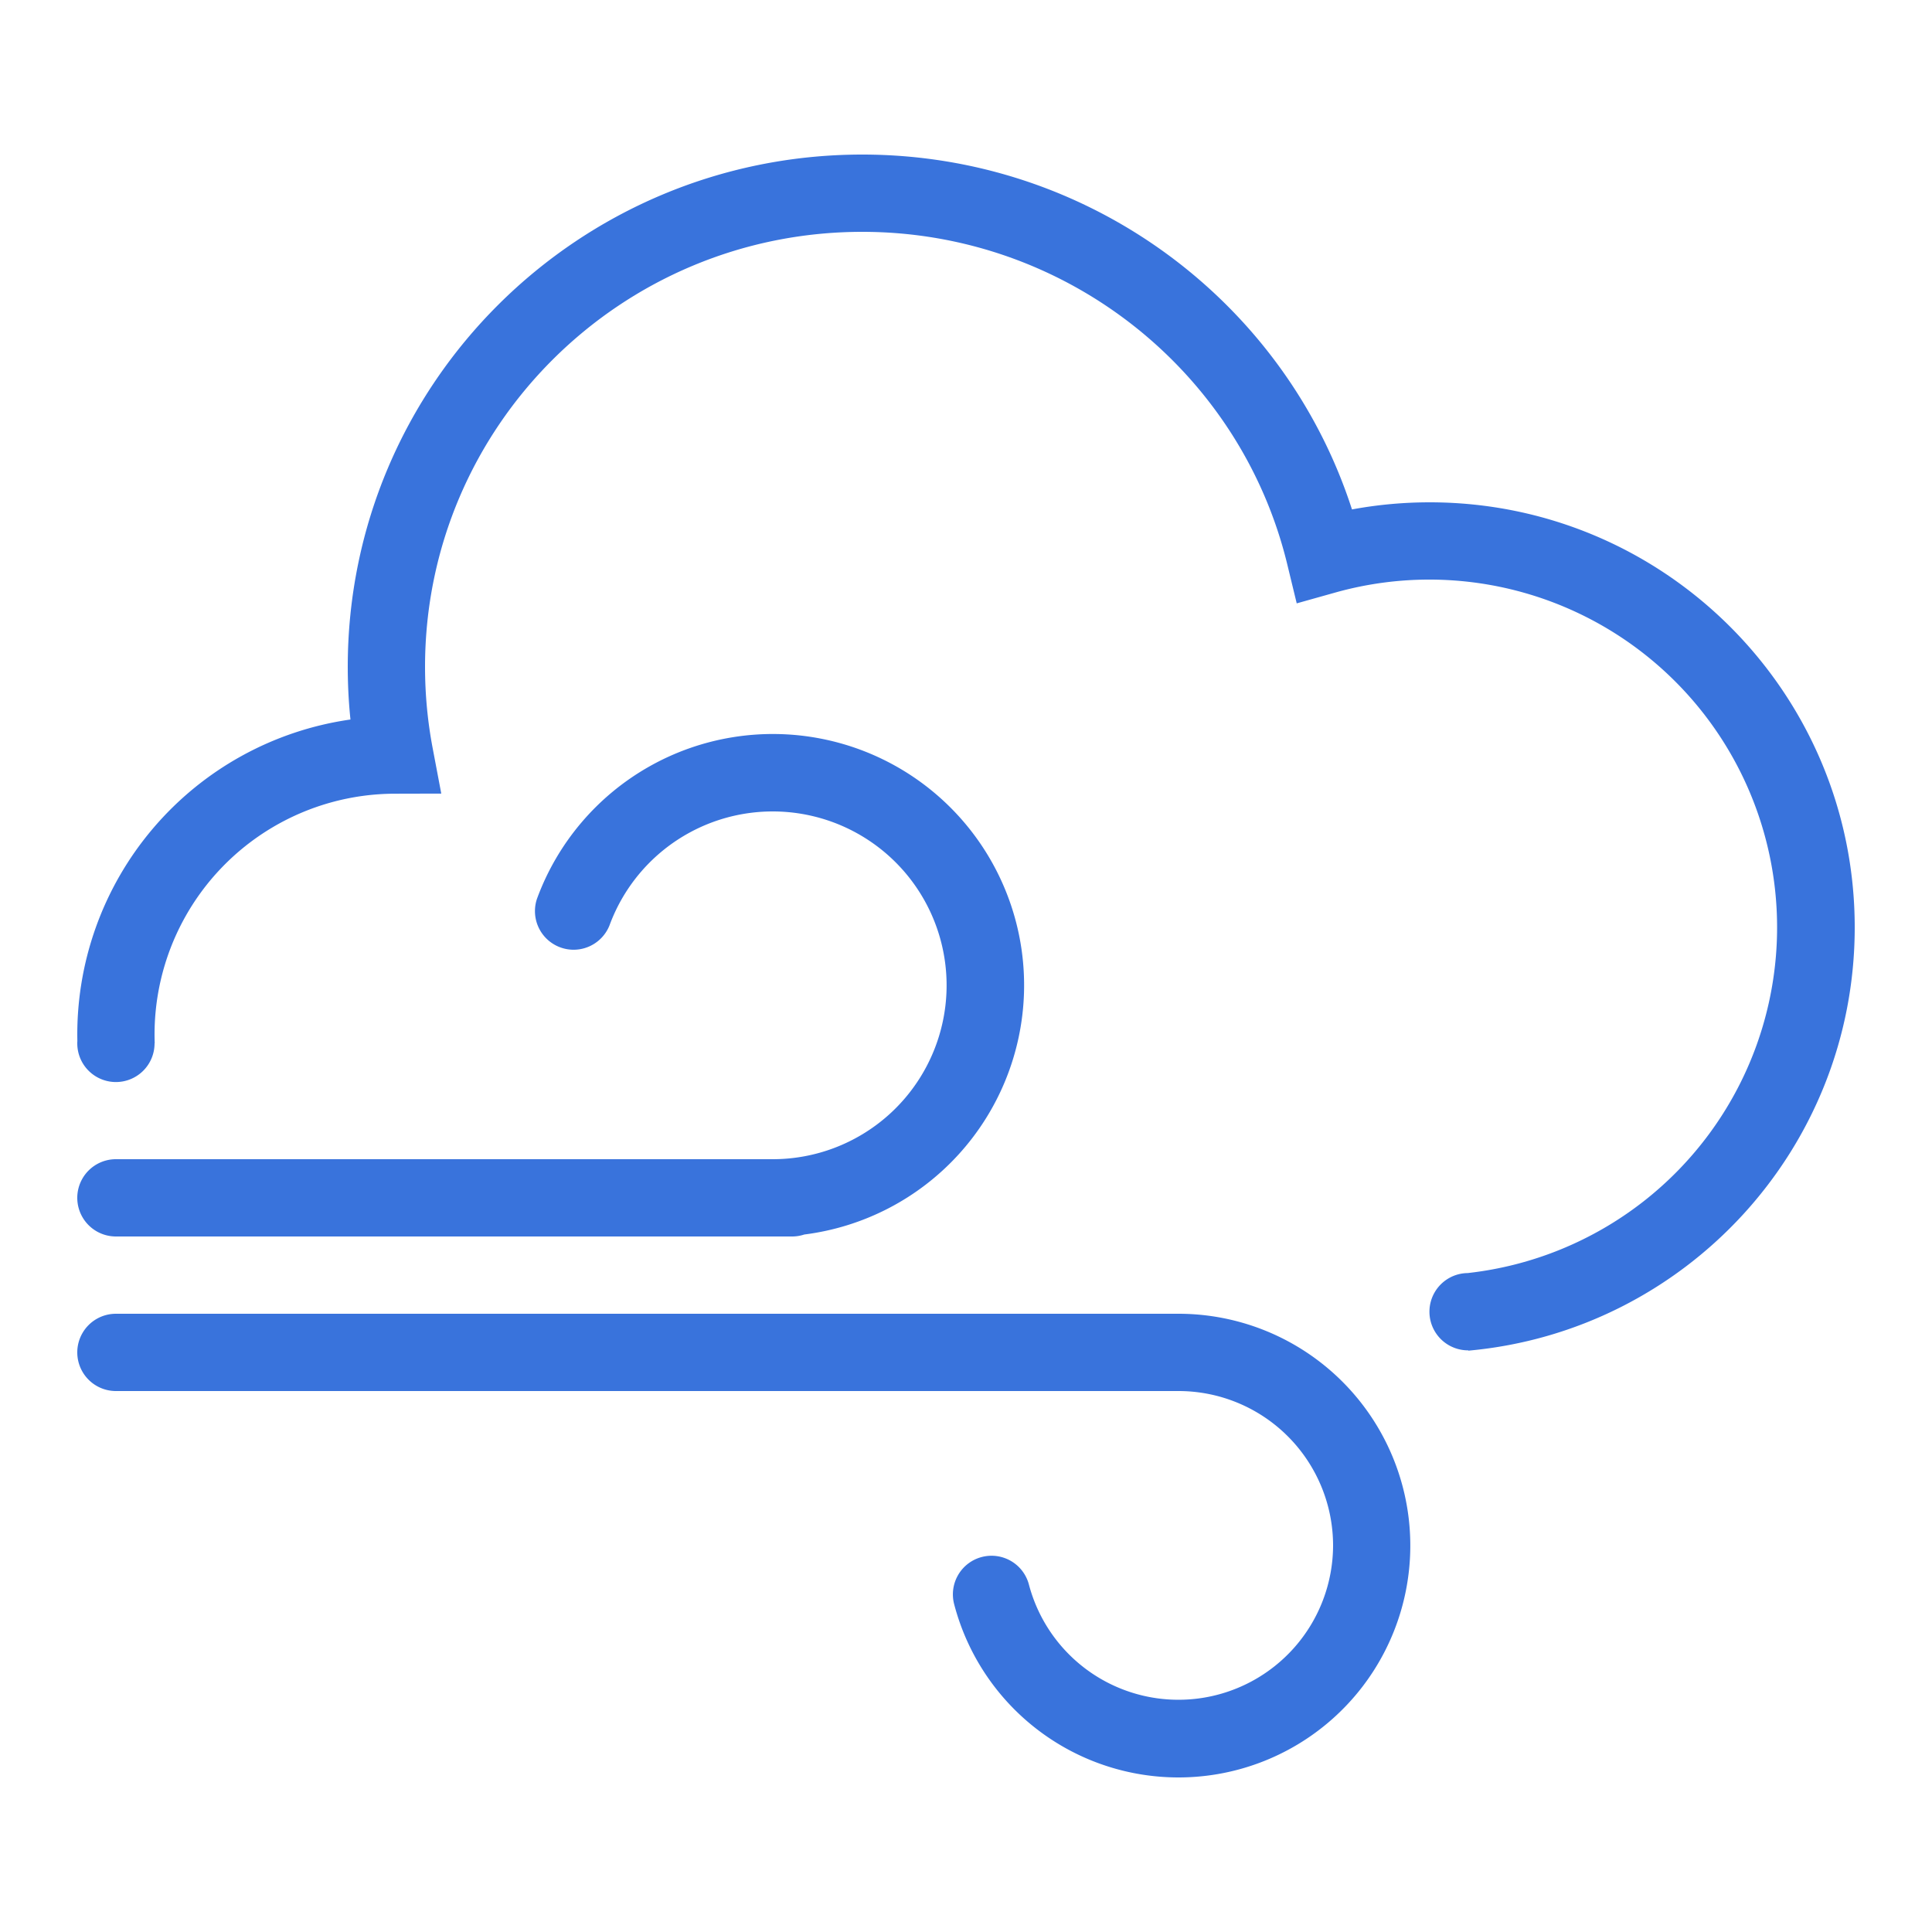<?xml version="1.0" standalone="no"?><!DOCTYPE svg PUBLIC "-//W3C//DTD SVG 1.1//EN" "http://www.w3.org/Graphics/SVG/1.1/DTD/svg11.dtd"><svg t="1696844681864" class="icon" viewBox="0 0 1024 1024" version="1.1" xmlns="http://www.w3.org/2000/svg" p-id="9179" xmlns:xlink="http://www.w3.org/1999/xlink" width="200" height="200"><path d="M41.001 551.731a168.591 168.591 0 0 1 144.753-170.373c-0.963-9.216-1.434-18.555-1.434-27.935C184.32 203.448 306.422 81.92 457.011 81.92c119.706 0 223.785 77.414 259.564 188.088C730.071 267.51 743.834 266.24 757.76 266.24c124.416 0 225.28 100.864 225.28 225.28 0 117.514-89.989 214.016-204.8 224.358v-0.164h-0.246a20.48 20.48 0 1 1 0.246-40.96v-0.041a184.34 184.34 0 1 0-70.513-360.653l-20.439 5.734-4.997-20.623C657.408 196.506 564.634 122.88 457.011 122.88 329.011 122.88 225.28 226.099 225.28 353.423c0 14.541 1.352 28.897 4.014 42.967l4.588 24.228-24.658 0.061A127.59 127.59 0 0 0 82.002 552.96H81.92a20.48 20.48 0 1 1-40.919-1.229zM624.64 696.32a122.88 122.88 0 1 1-118.927 153.907 20.48 20.48 0 1 1 39.649-10.322A81.961 81.961 0 0 0 706.56 819.2a81.92 81.92 0 0 0-81.92-81.92H61.44a20.48 20.48 0 0 1 0-40.96h563.2zM409.6 614.4a92.16 92.16 0 1 0-86.569-123.884 20.48 20.48 0 0 1-38.441-14.09 133.161 133.161 0 1 1 141.701 177.889 20.46 20.46 0 0 1-6.451 1.044H61.44a20.48 20.48 0 0 1 0-40.96h348.16z" fill="#3973DC" p-id="9180"></path></svg>